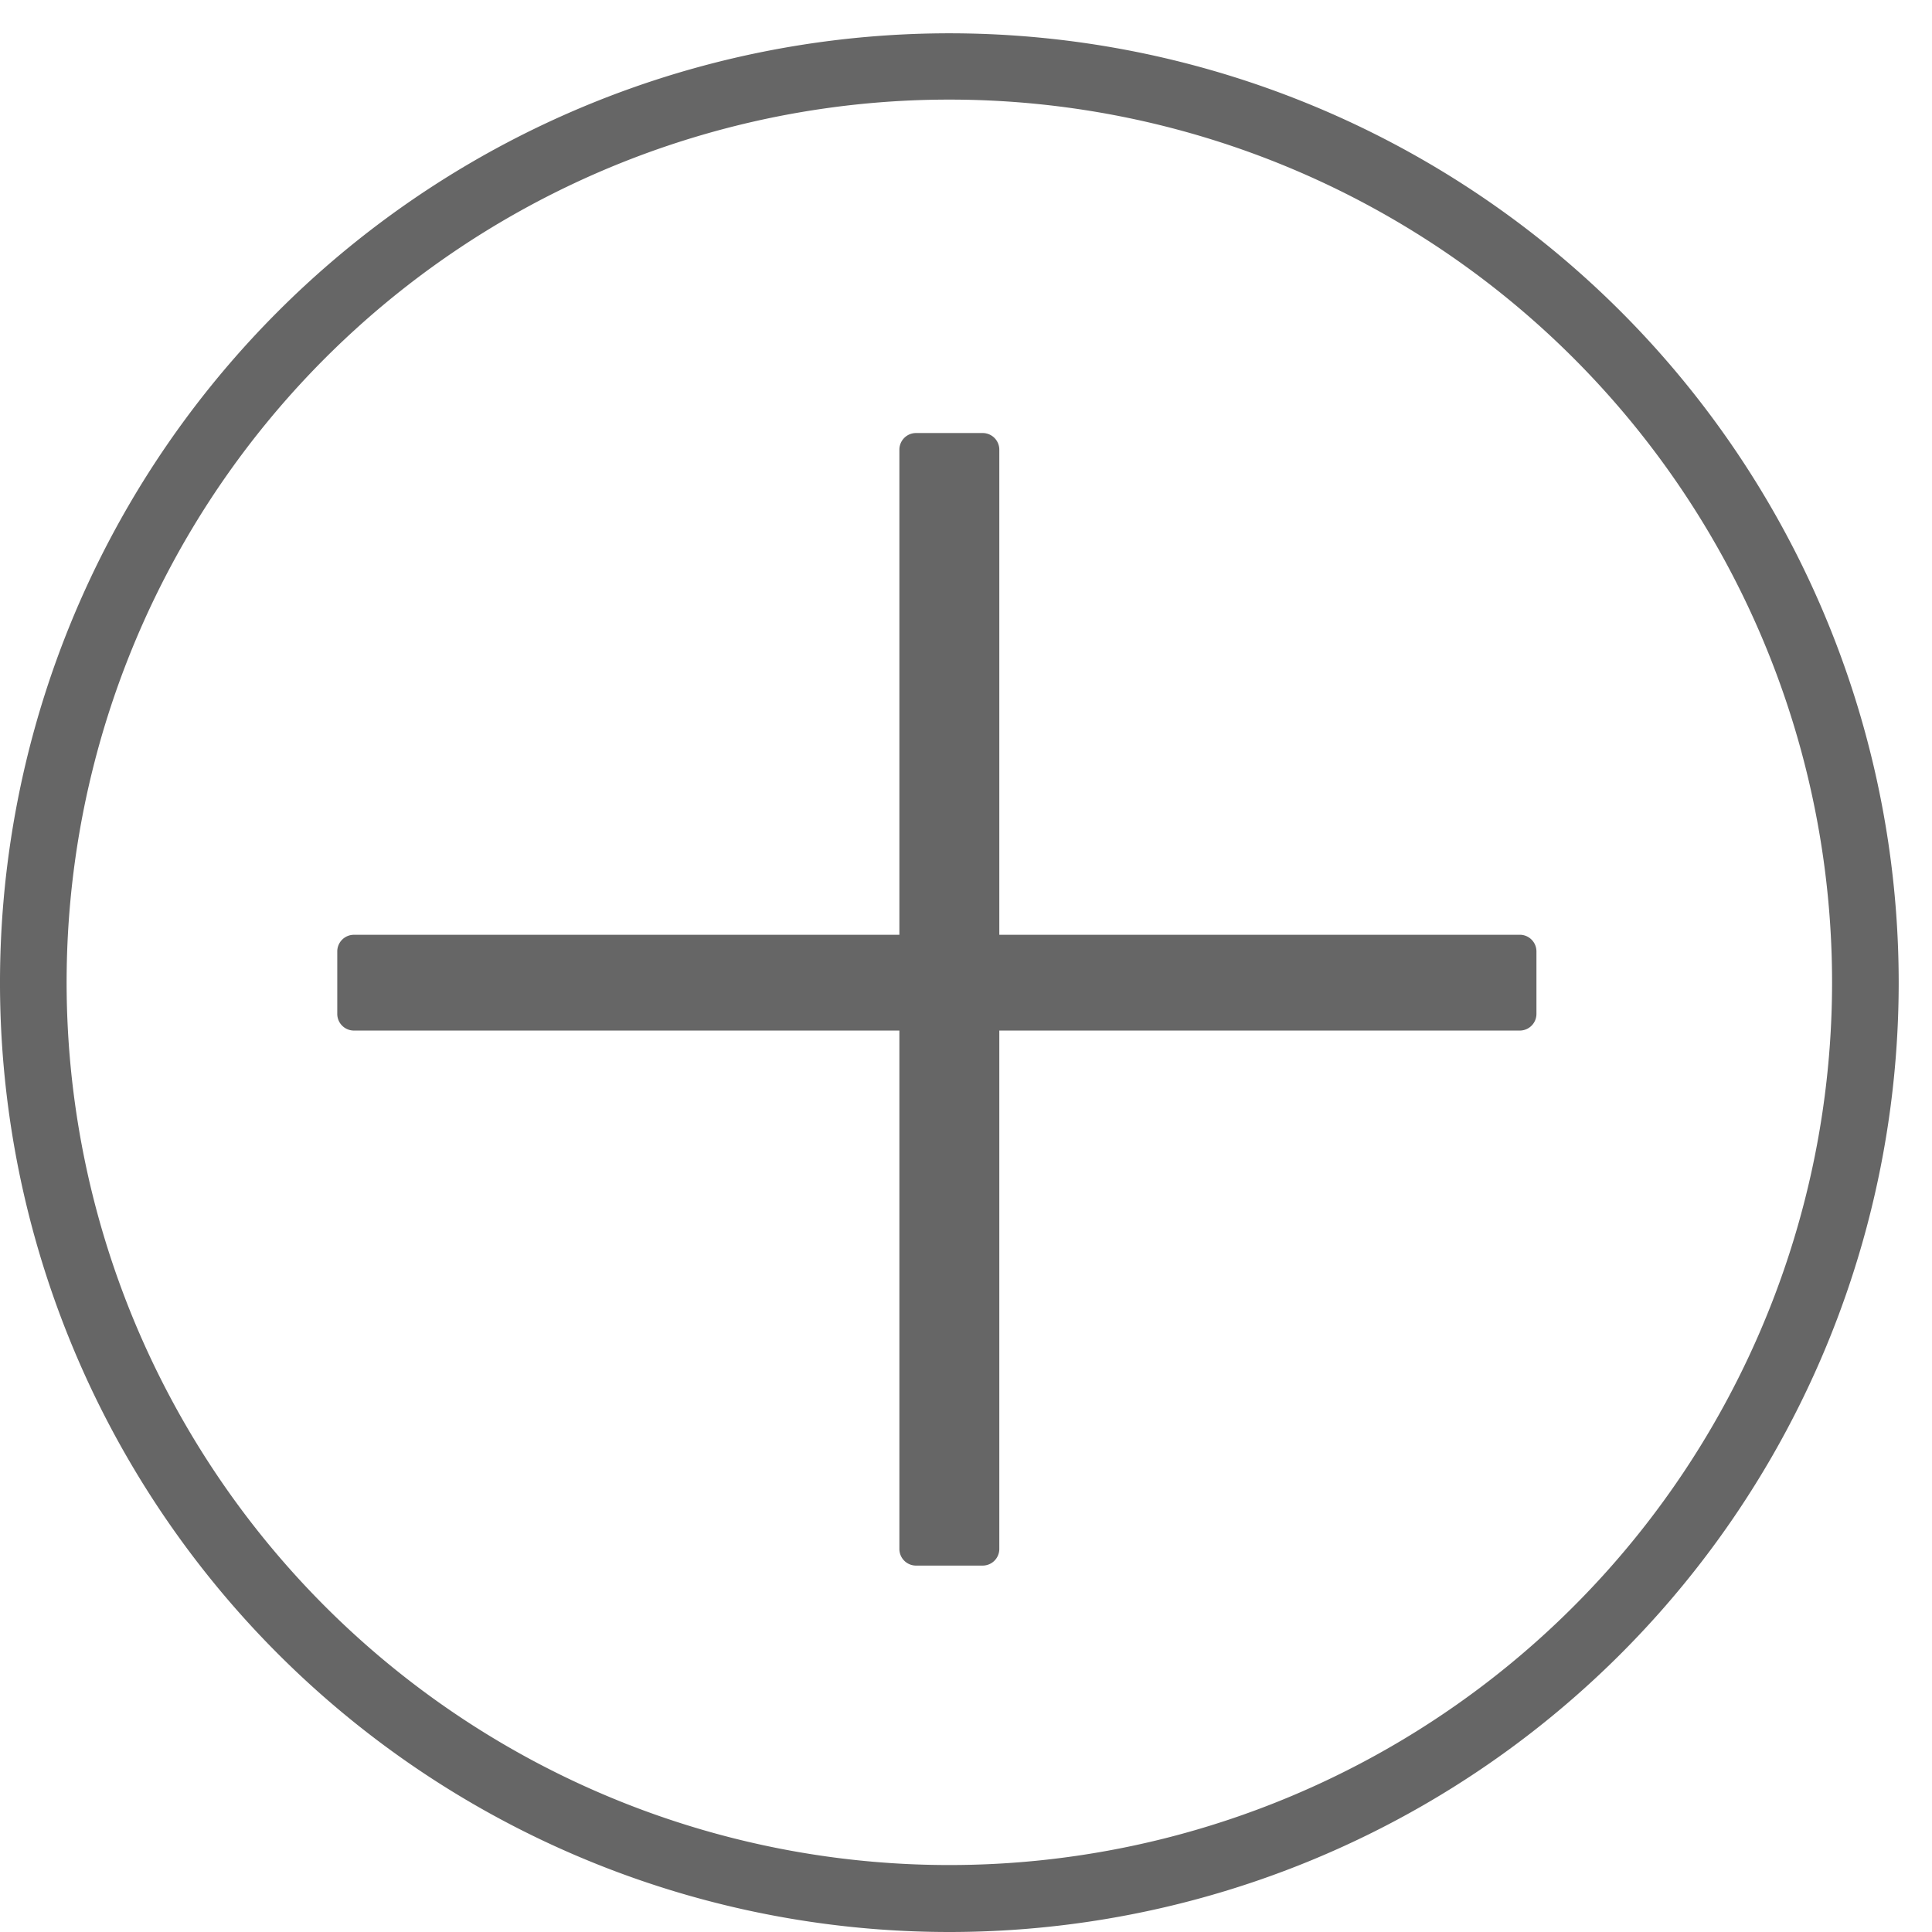 <svg class="icon" style="width: 1em; height: 1em;vertical-align: middle;fill: currentColor;overflow: hidden;" viewBox="0 0 1024 1024" version="1.1" xmlns="http://www.w3.org/2000/svg"><path d="M503.172 1024A503.172 503.172 0 1 1 1006.345 520.828 503.172 503.172 0 0 1 503.172 1024z m0-971.211A467.862 467.862 0 1 0 971.034 520.651a467.862 467.862 0 0 0-467.862-467.862z m302.345 493.427H529.655V820.966a8.828 8.828 0 0 1-8.828 8.828h-35.31a8.828 8.828 0 0 1-8.828-8.828V546.216H187.586a8.828 8.828 0 0 1-8.828-8.828v-33.103a8.828 8.828 0 0 1 8.828-8.828H476.69V238.345a8.828 8.828 0 0 1 8.828-8.828h35.31a8.828 8.828 0 0 1 8.828 8.828v257.095h275.862a8.828 8.828 0 0 1 8.828 8.828v33.103a8.828 8.828 0 0 1-8.828 8.845z" fill="#666666" /></svg>